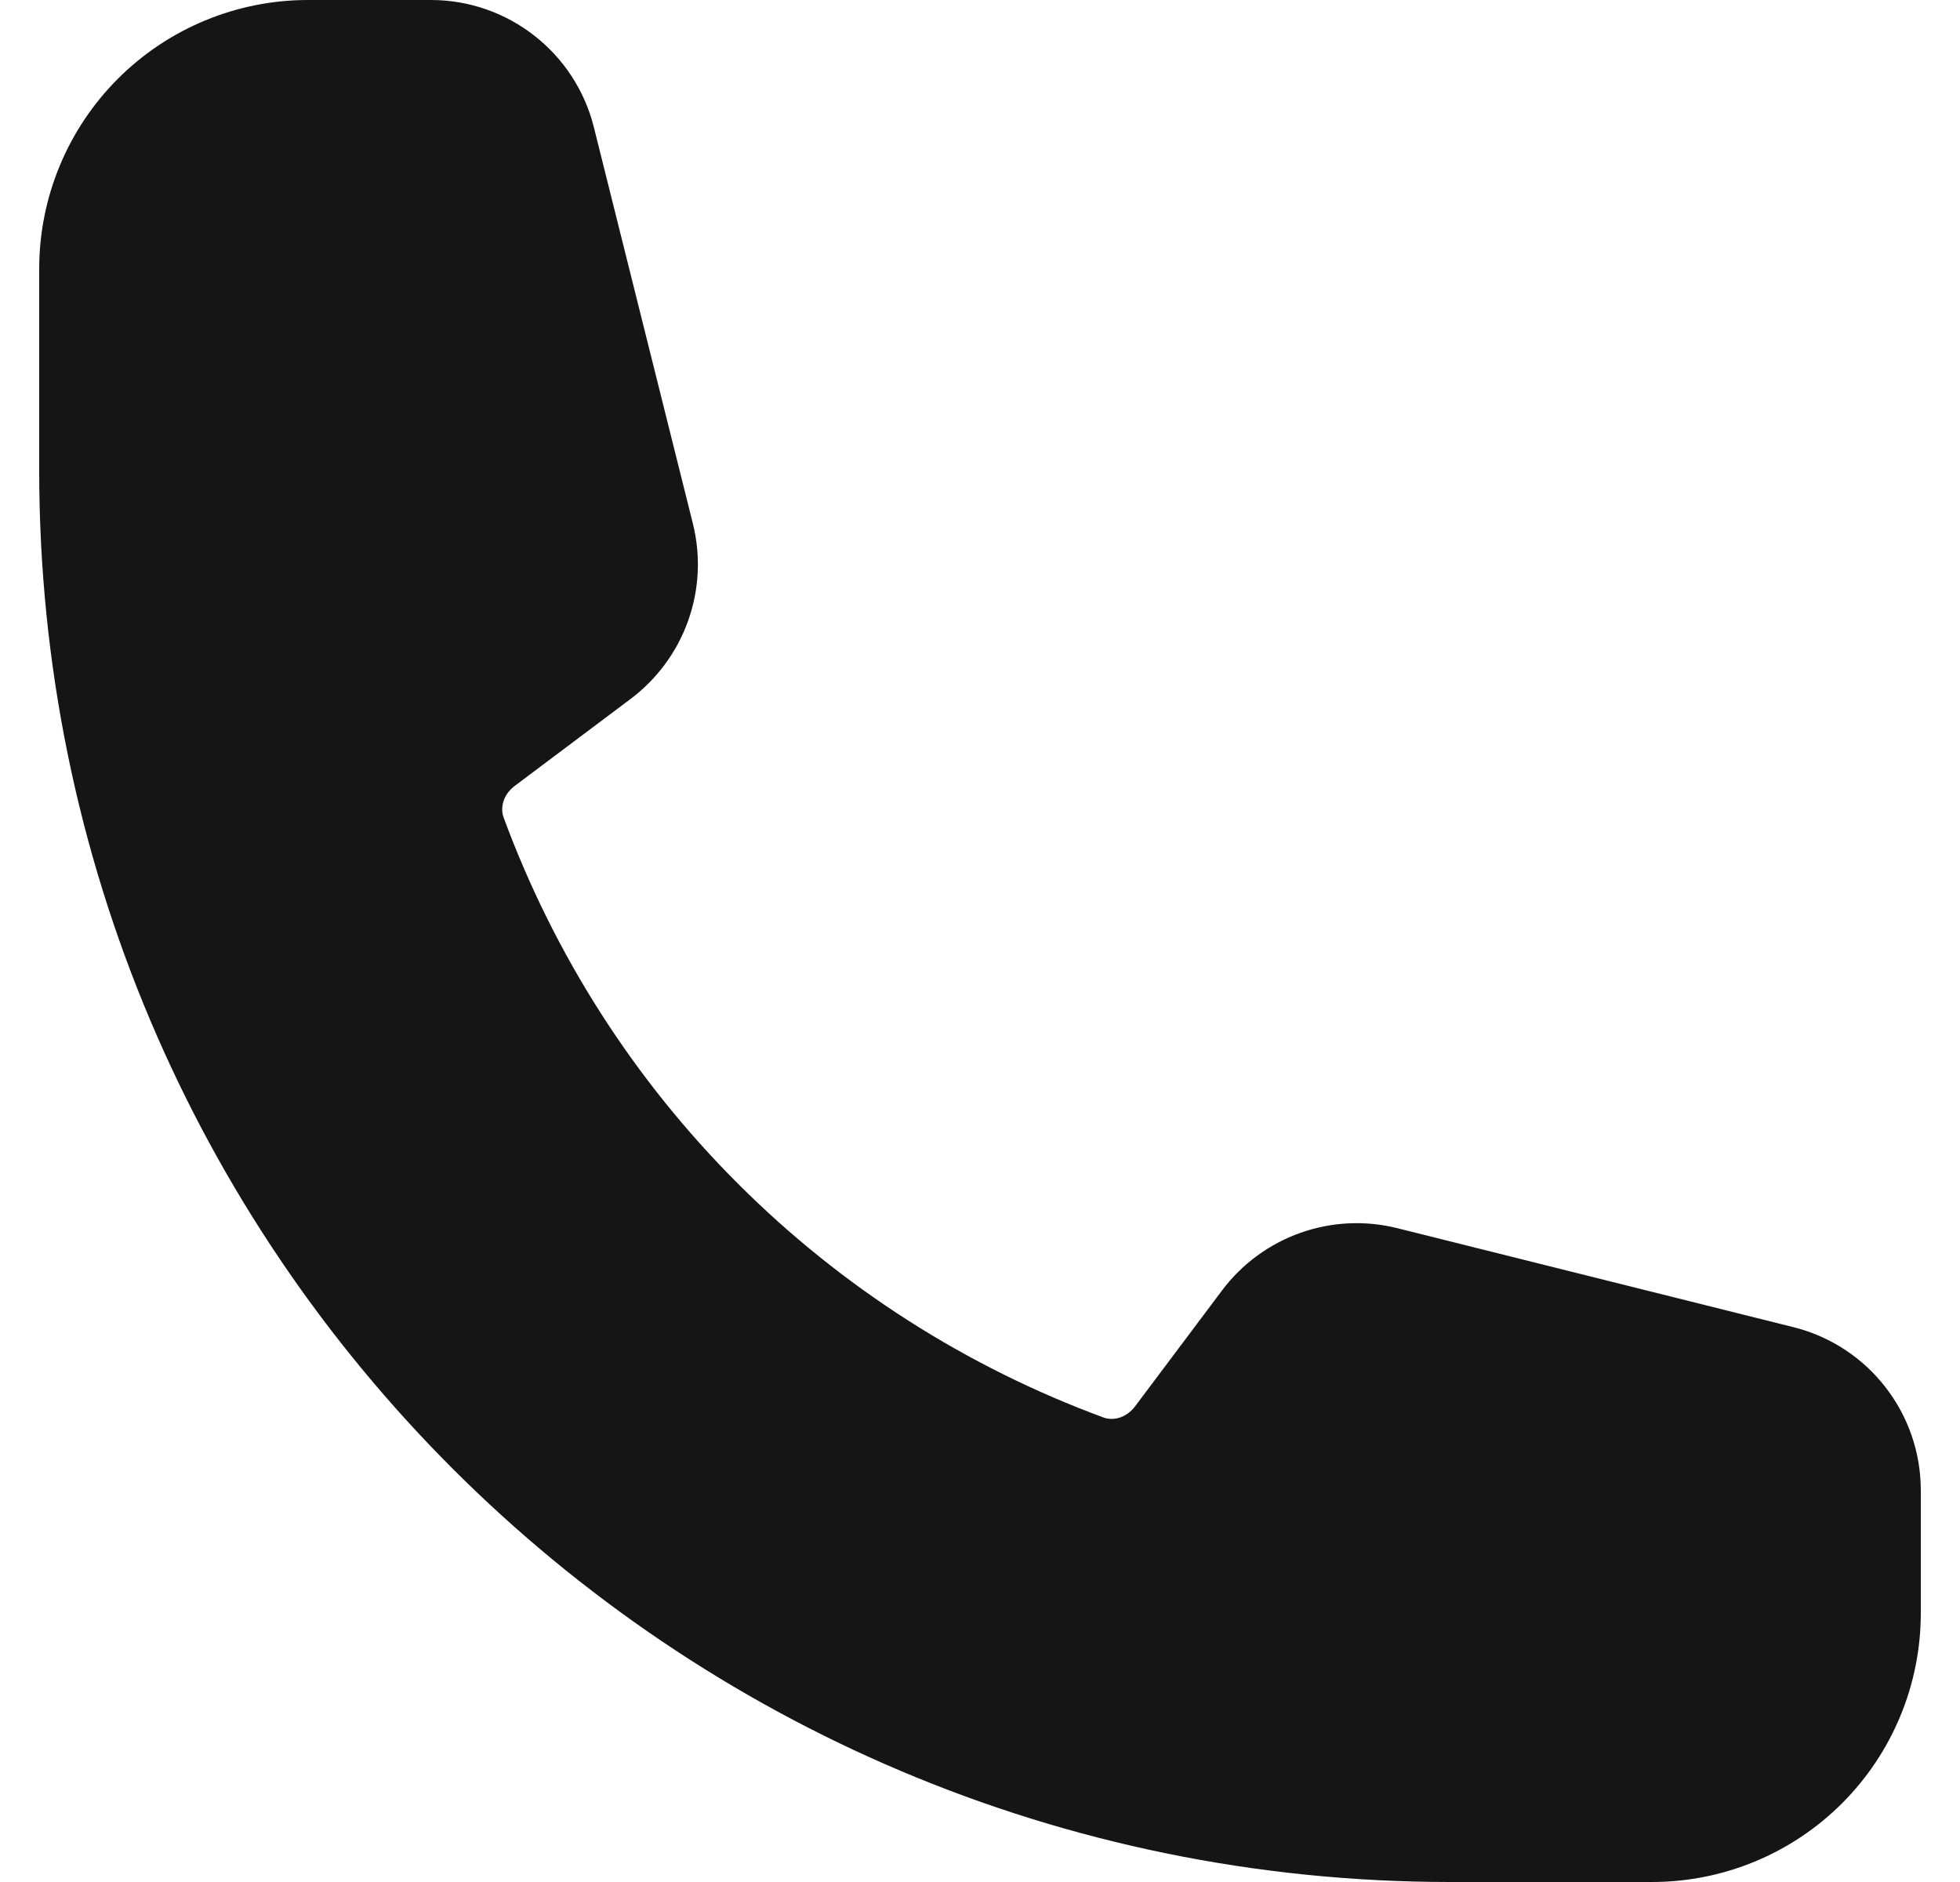 <svg width="25" height="24" viewBox="0 0 25 24" fill="none" xmlns="http://www.w3.org/2000/svg">
<path fill-rule="evenodd" clip-rule="evenodd" d="M0.5 3.429C0.5 2.519 0.861 1.647 1.504 1.004C2.147 0.361 3.019 0 3.929 0H5.497C6.479 0 7.337 0.67 7.575 1.623L8.838 6.678C8.94 7.087 8.919 7.517 8.778 7.914C8.637 8.311 8.382 8.658 8.045 8.912L6.567 10.021C6.413 10.136 6.38 10.305 6.423 10.423C7.069 12.177 8.087 13.77 9.409 15.091C10.73 16.413 12.323 17.431 14.077 18.077C14.195 18.12 14.363 18.087 14.479 17.933L15.588 16.455C15.841 16.118 16.189 15.863 16.586 15.722C16.983 15.581 17.413 15.56 17.822 15.662L22.877 16.925C23.83 17.163 24.5 18.021 24.5 19.005V20.571C24.5 21.481 24.139 22.353 23.496 22.996C22.853 23.639 21.981 24 21.071 24H18.5C8.559 24 0.5 15.941 0.5 6V3.429Z" fill="#151515"/>
</svg>
